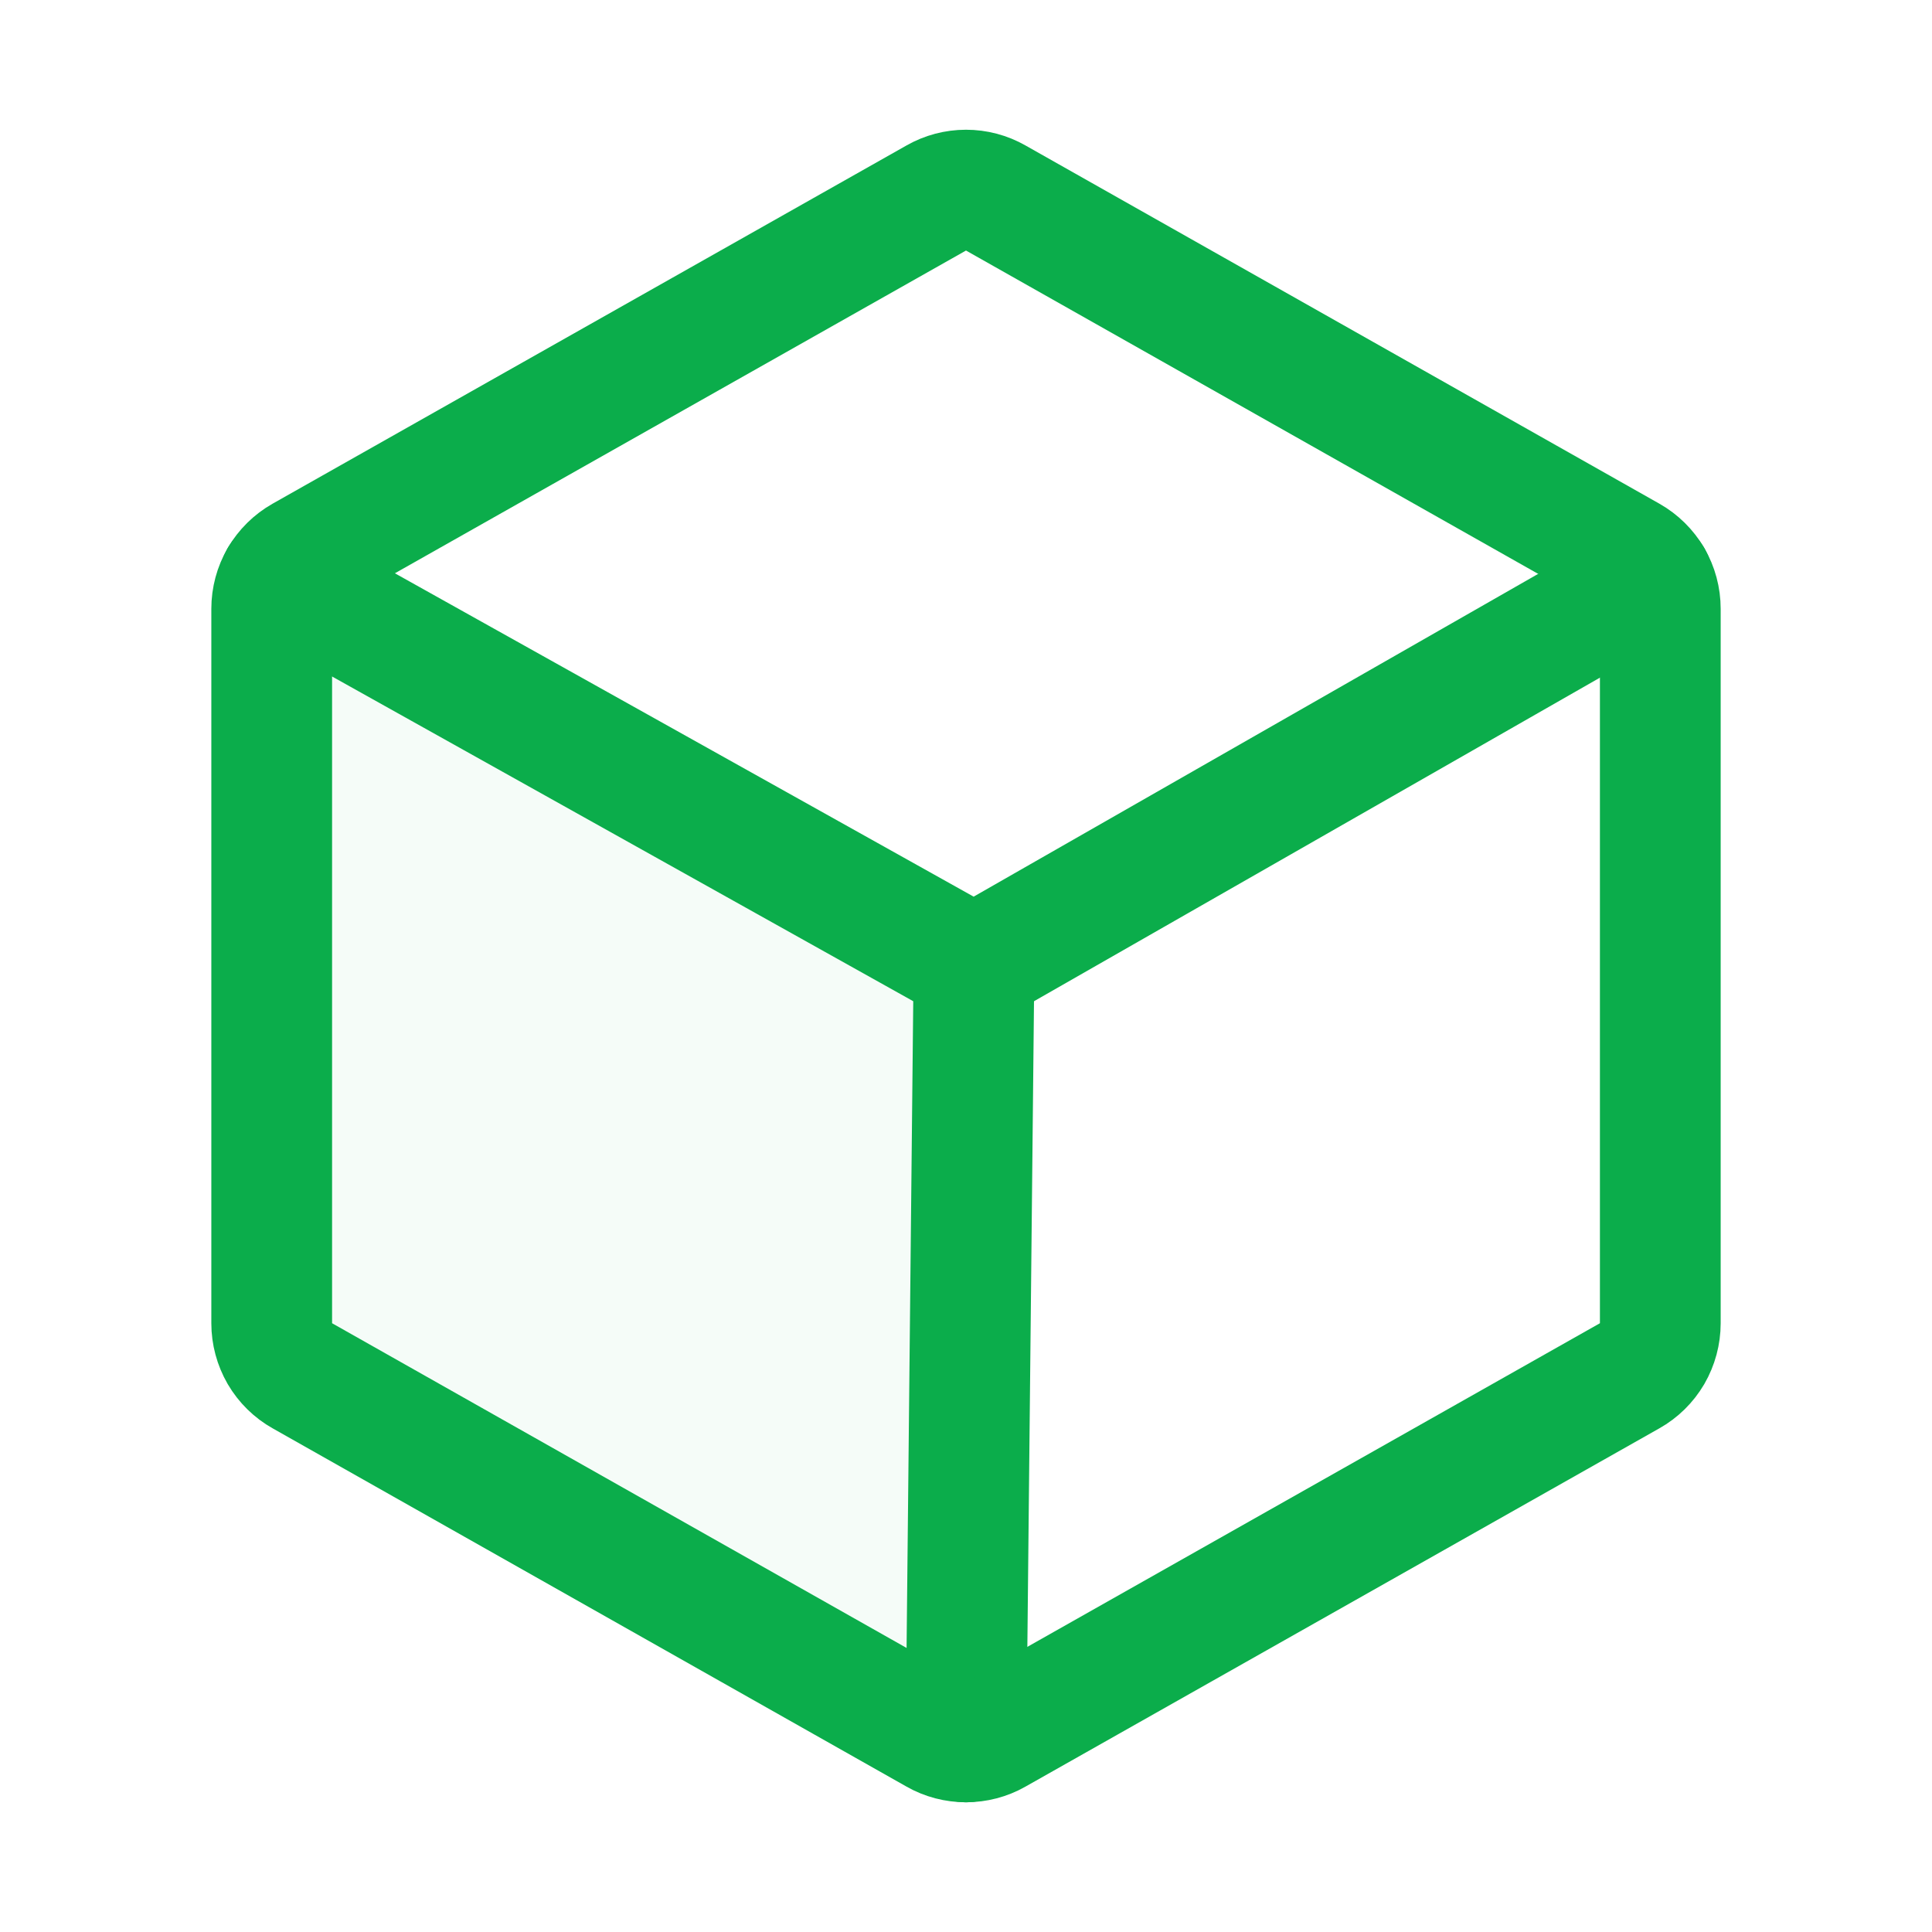 <svg width="30" height="30" viewBox="0 0 30 30" fill="none" xmlns="http://www.w3.org/2000/svg">
<g opacity="0.2">
<path opacity="0.2" d="M4.348 8.979C4.263 9.122 4.219 9.286 4.219 9.453V20.547C4.219 20.713 4.263 20.876 4.346 21.019C4.43 21.163 4.55 21.281 4.695 21.363L14.539 26.927C14.679 27.006 14.838 27.048 15 27.048V27.048L15.124 15L4.348 8.979L4.348 8.979Z" fill="#0BAD4B"/>
</g>
<path d="M15.124 15L15 27.048" stroke="#0BAD4B" stroke-width="1.875" stroke-linecap="round" stroke-linejoin="round"/>
<path d="M25.781 20.547V9.454C25.781 9.287 25.737 9.124 25.654 8.981C25.57 8.838 25.45 8.719 25.305 8.637L15.461 3.074C15.321 2.994 15.162 2.952 15 2.952C14.838 2.952 14.679 2.994 14.539 3.074L4.695 8.637C4.55 8.719 4.43 8.838 4.346 8.981C4.263 9.124 4.219 9.287 4.219 9.454V20.547C4.219 20.713 4.263 20.876 4.346 21.02C4.43 21.163 4.55 21.282 4.695 21.363L14.539 26.927C14.679 27.007 14.838 27.048 15 27.048C15.162 27.048 15.321 27.007 15.461 26.927L25.305 21.363C25.45 21.282 25.57 21.163 25.654 21.02C25.737 20.876 25.781 20.713 25.781 20.547V20.547Z" stroke="#0BAD4B" stroke-width="1.875" stroke-linecap="round" stroke-linejoin="round"/>
<path d="M25.653 8.98L15.124 15L4.348 8.979" stroke="#0BAD4B" stroke-width="1.875" stroke-linecap="round" stroke-linejoin="round"/>
</svg>
